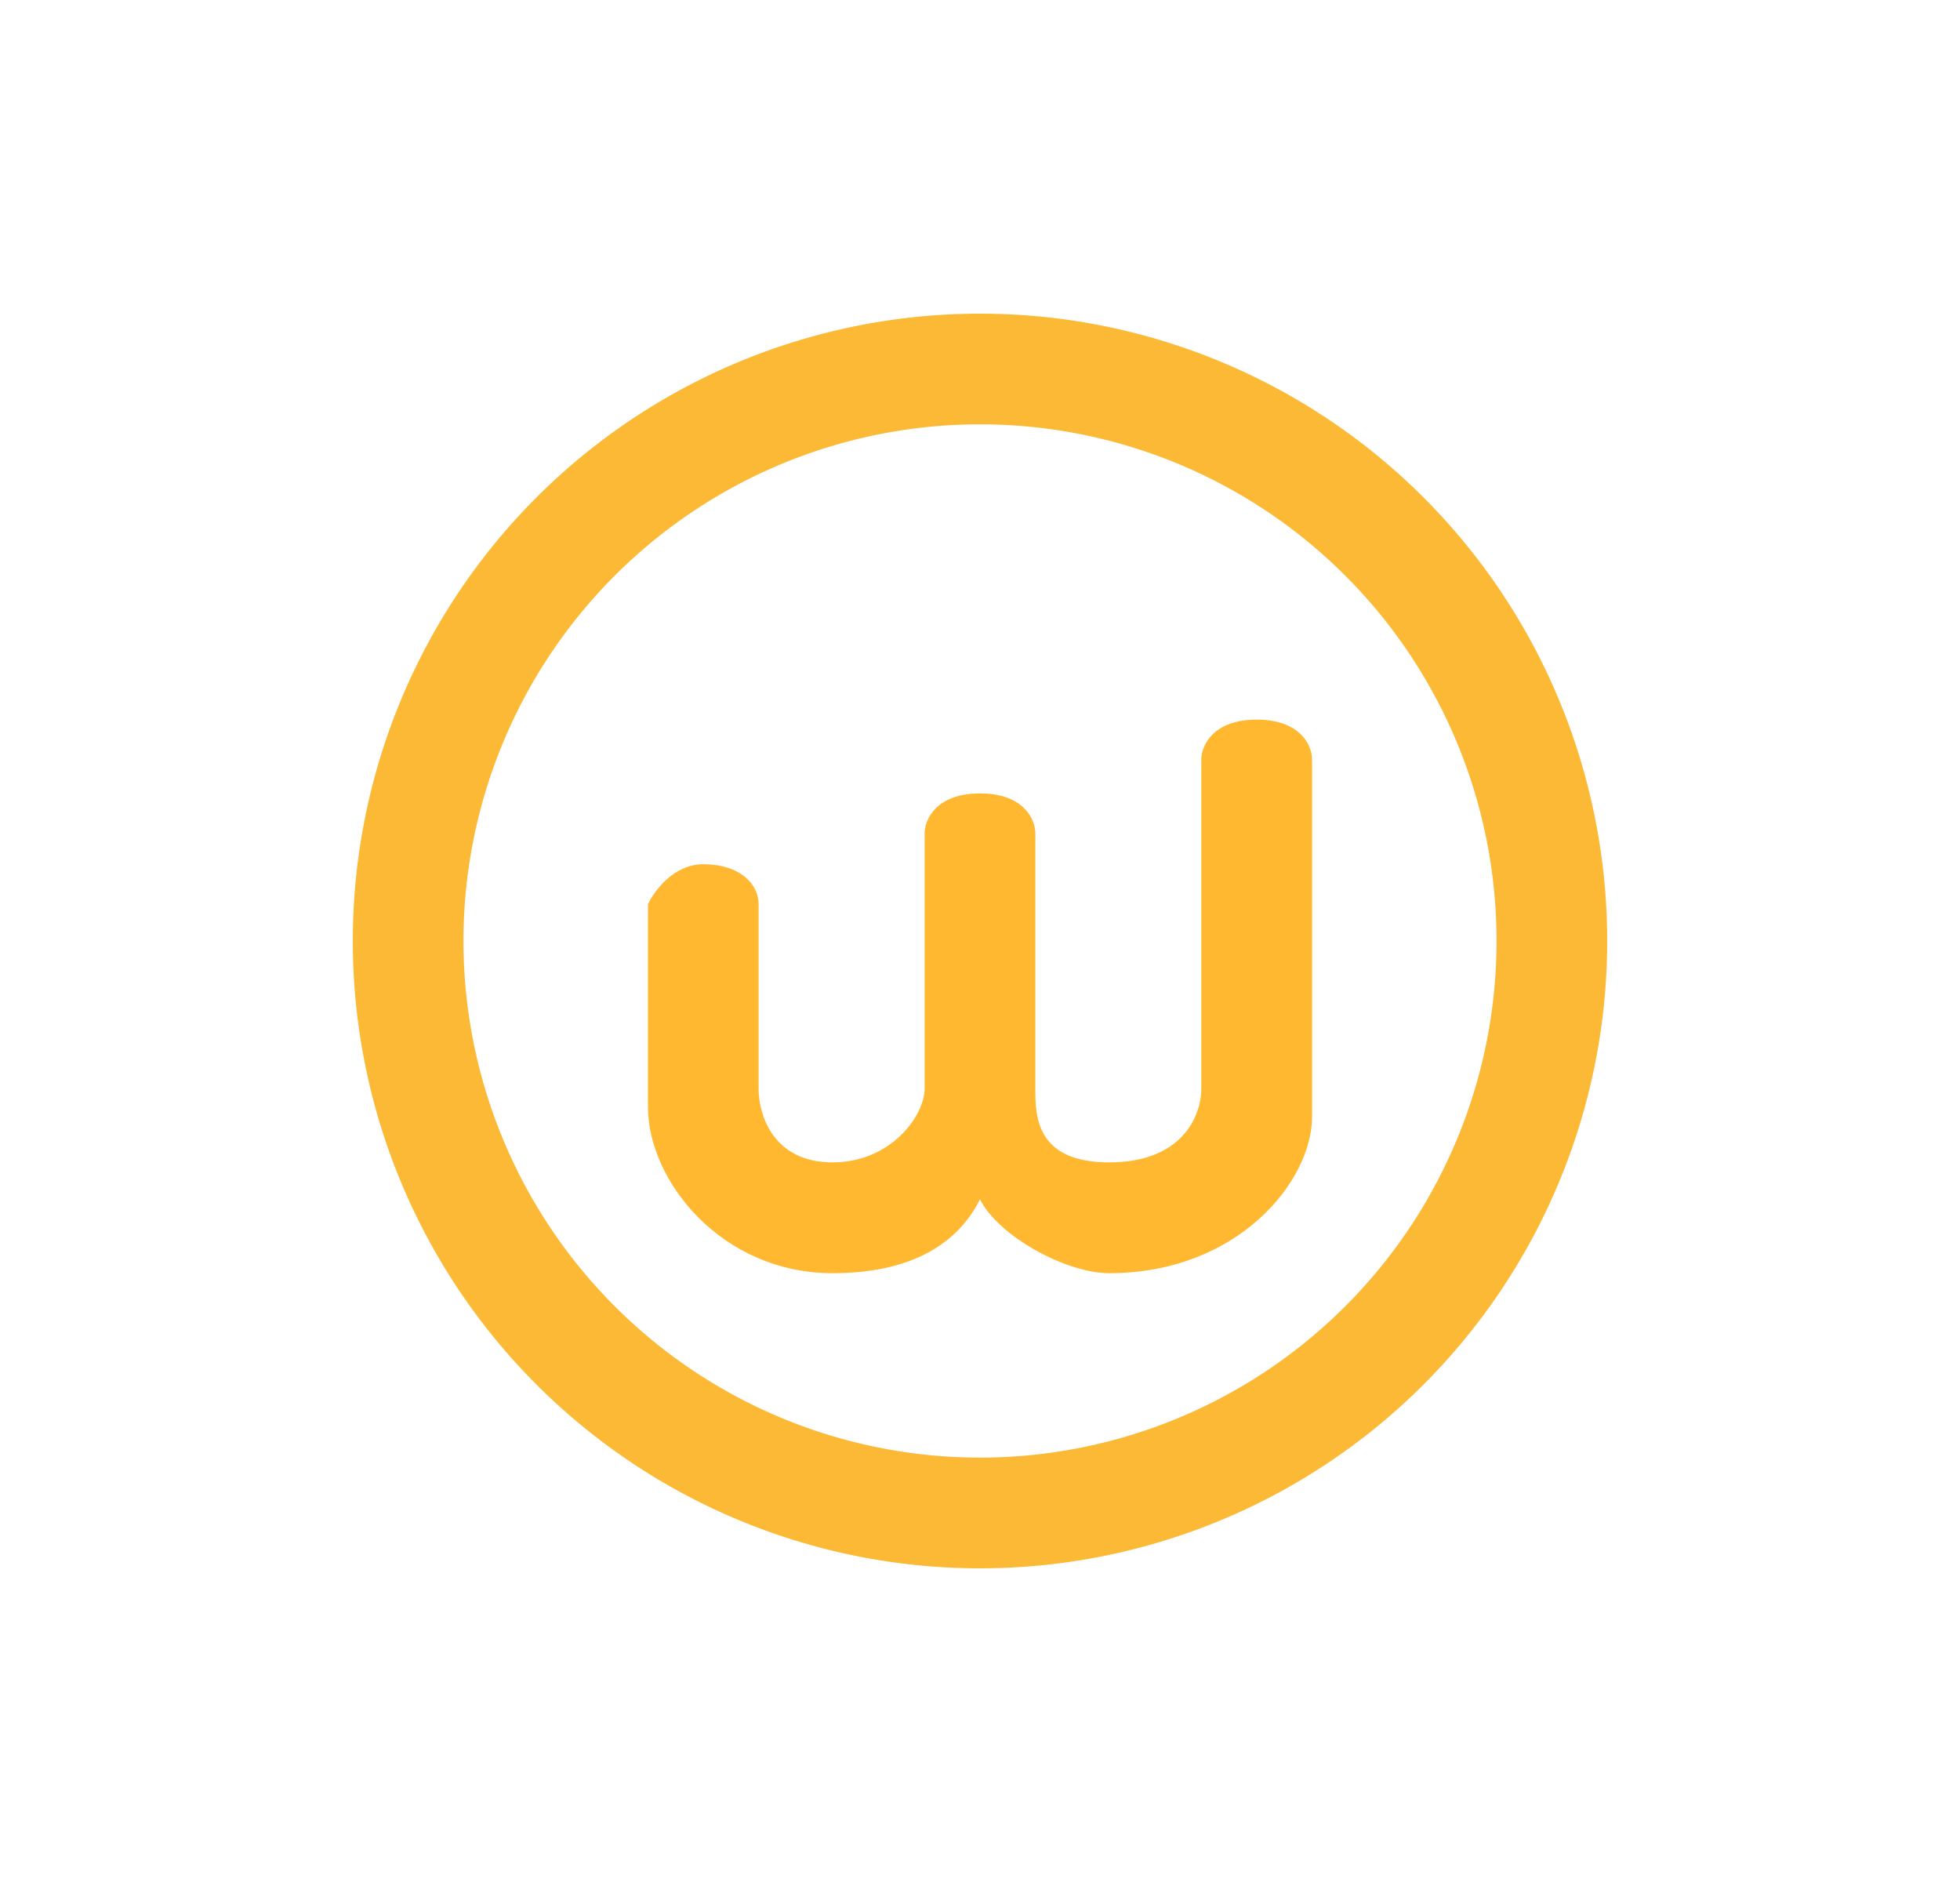 <svg xmlns="http://www.w3.org/2000/svg" width="25" height="24" fill="none" viewBox="0 0 25 24">
    <path fill="#FBB935" fill-rule="evenodd" d="M12.5 18.588a6.588 6.588 0 1 0 0-13.177 6.588 6.588 0 0 0 0 13.177m0 1.412a8 8 0 1 0 0-16 8 8 0 0 0 0 16" clip-rule="evenodd"/>
    <path fill="#FFB830" d="M8.97 11.021c-.376 0-.625.34-.705.509v2.588c0 .941.94 2.118 2.353 2.118 1.129 0 1.647-.471 1.882-.942.235.47 1.096.942 1.647.942 1.647 0 2.588-1.177 2.588-1.991V9.68c0-.164-.14-.503-.706-.503-.564 0-.706.339-.706.508v4.198c0 .338-.235.94-1.176.94s-.941-.602-.941-.94v-3.257c0-.17-.141-.508-.706-.508s-.706.339-.706.508v3.257c0 .338-.424.94-1.176.94-.753 0-.942-.602-.942-.94V11.53c0-.254-.235-.509-.705-.509"/>
</svg>
